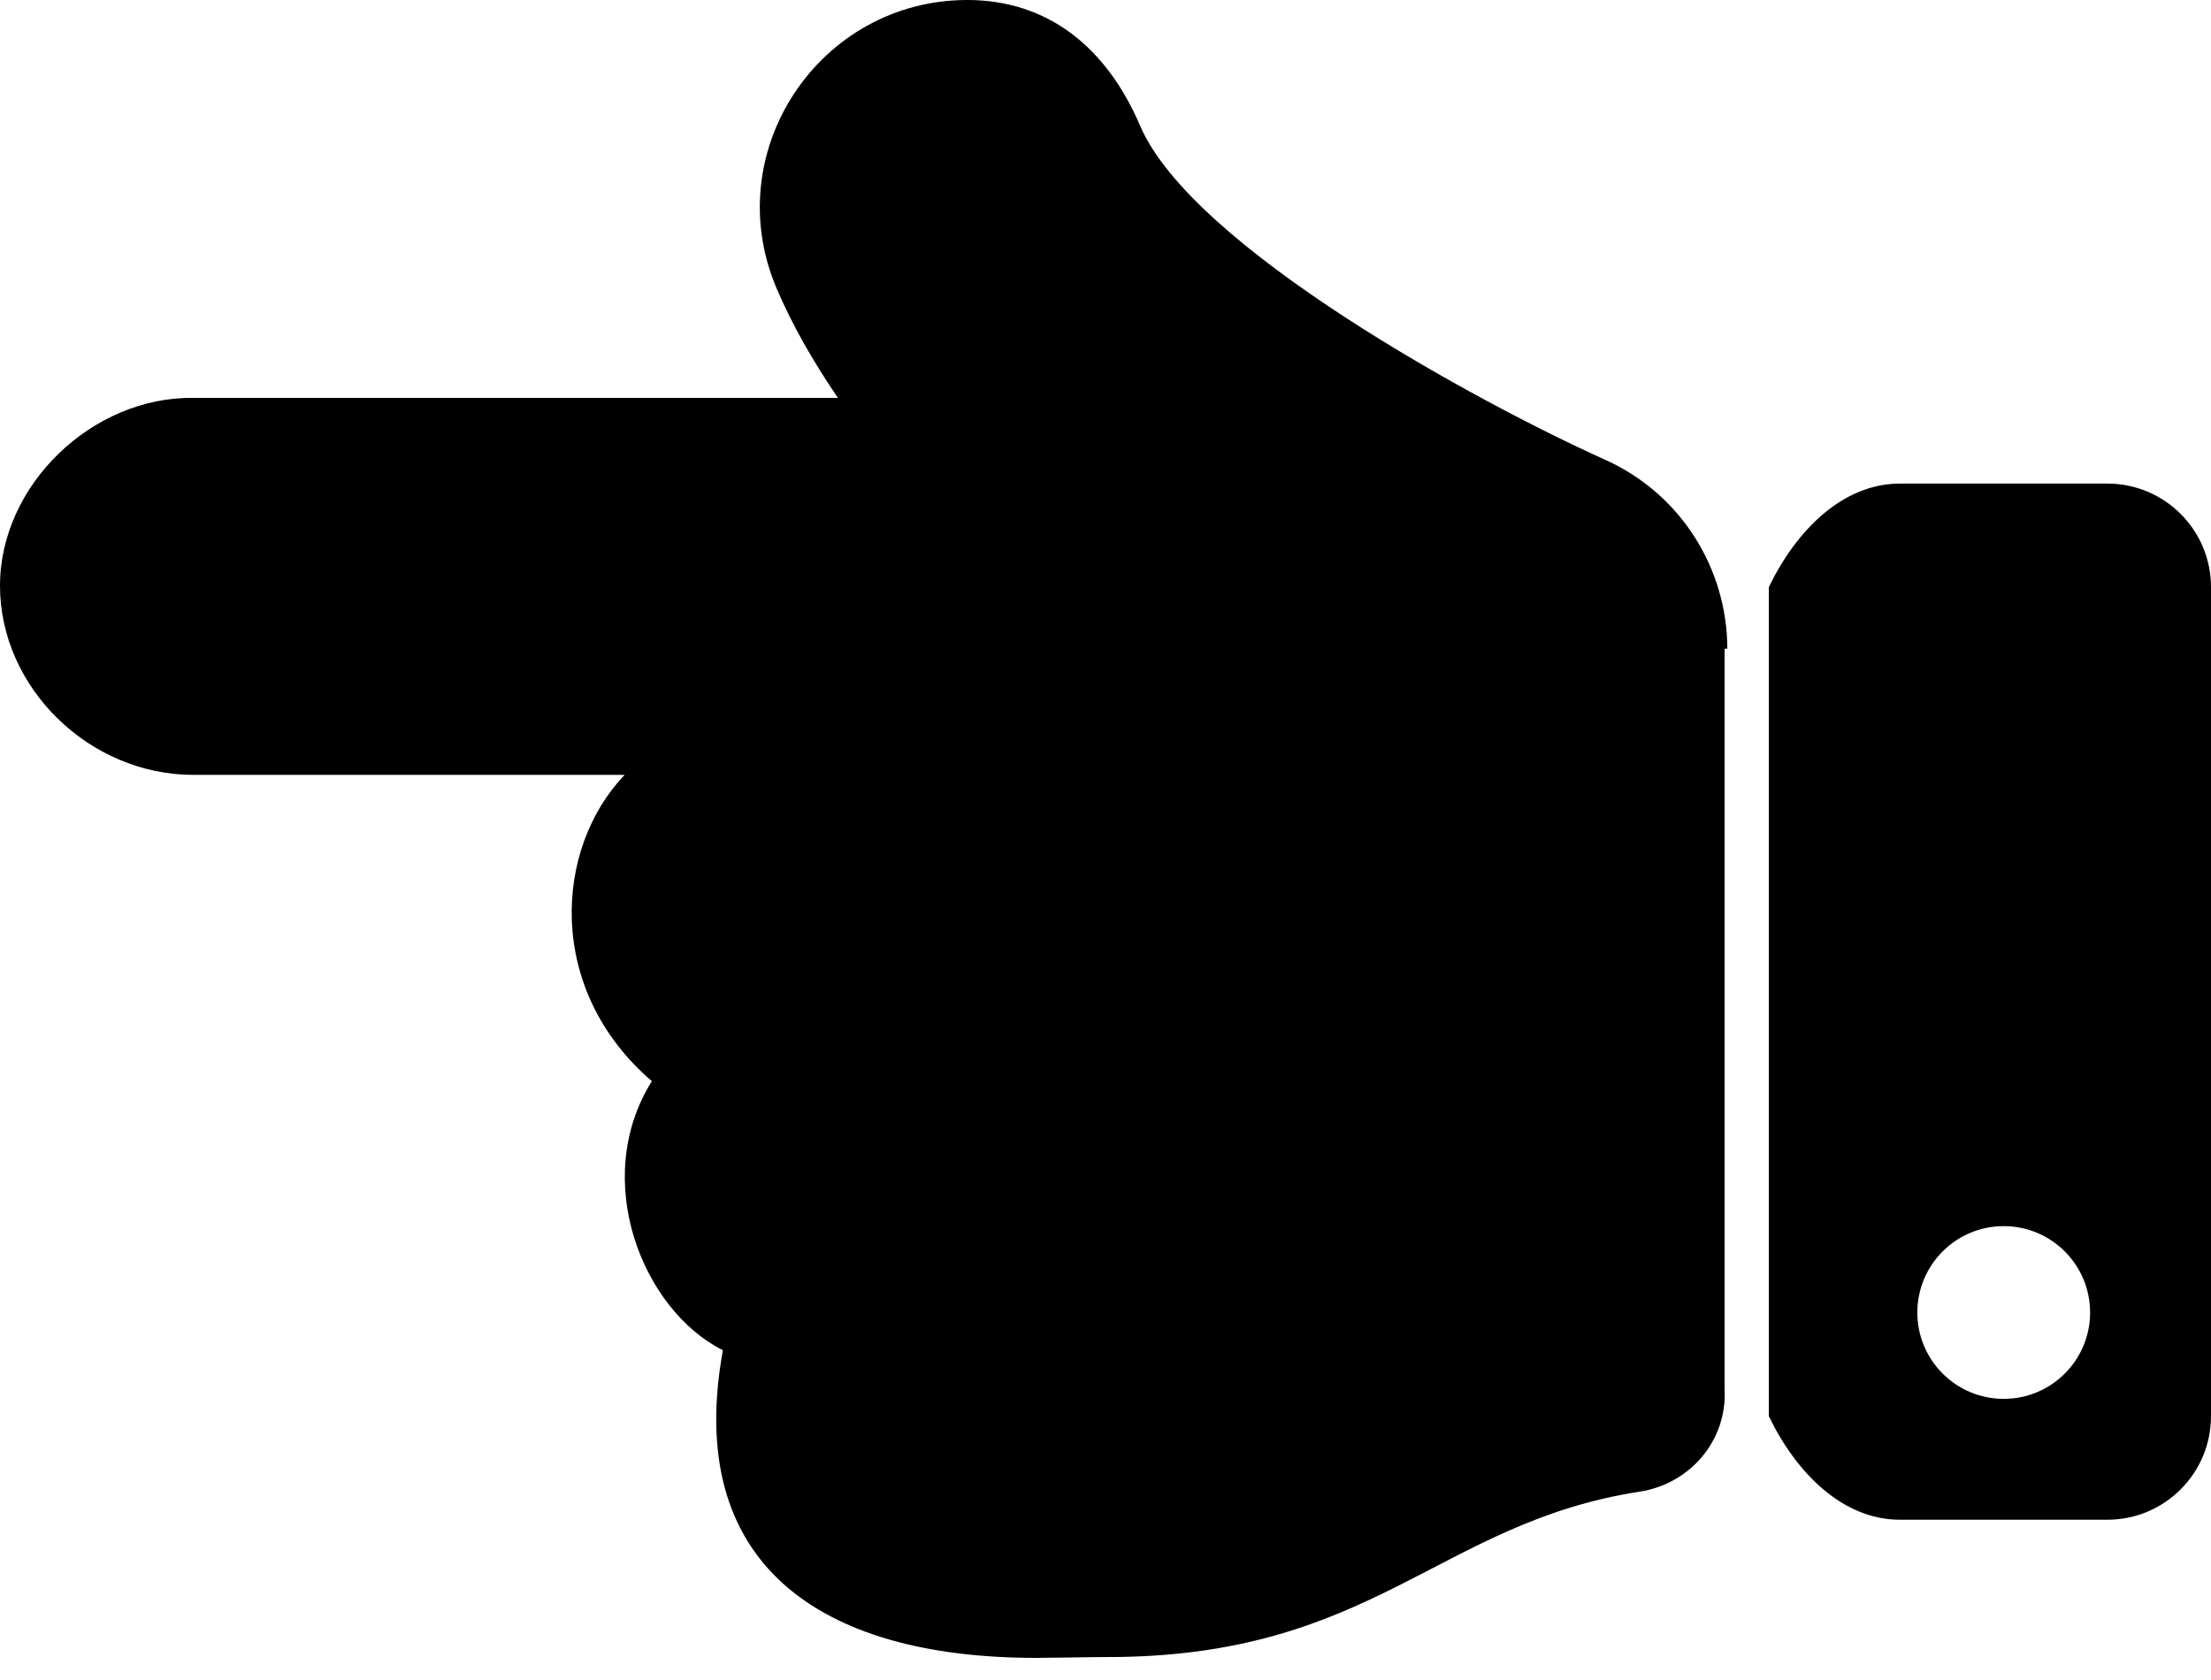 ﻿<?xml version="1.0" encoding="utf-8"?>
<svg version="1.1" xmlns:xlink="http://www.w3.org/1999/xlink" width="50px" height="38px" xmlns="http://www.w3.org/2000/svg">
  <defs>
    <pattern id="BGPattern" patternUnits="userSpaceOnUse" alignment="0 0" imageRepeat="None" />
    <mask fill="white" id="Clip1640">
      <path d="M 0 13.247  C 0 10.974  2.085 8.967  4.375 9  L 18.949 9  C 18.378 8.162  17.916 7.35  17.567 6.534  C 16.235 3.428  18.533 -0.001  21.875 0  C 23.693 0.001  25.02 1.064  25.781 2.841  C 26.965 5.603  33.462 9.123  36.283 10.392  C 38.026 11.169  39.061 12.88  39.062 14.674  L 39 14.674  L 39 31.425  C 39.062 32.578  38.223 33.563  37.083 33.739  C 32.509 34.447  31.052 37.497  25 37.481  C 24.734 37.48  23.706 37.5  23.438 37.5  C 18.491 37.5  15.471 35.34  16.348 30.541  C 14.532 29.633  13.346 26.685  14.741 24.455  C 12.334 22.387  12.53 19.192  14.126 17.527  L 4.375 17.527  C 2.017 17.527  0 15.554  0 13.247  Z M 40 13.281  C 40.625 11.987  41.674 10.938  42.969 10.938  L 47.656 10.938  C 48.951 10.938  50 11.987  50 13.281  L 50 32.031  C 50 33.326  48.951 34.375  47.656 34.375  L 42.969 34.375  C 41.674 34.375  40.625 33.326  40 32.031  L 40 13.281  Z M 43.359 29.688  C 43.359 30.766  44.234 31.641  45.312 31.641  C 46.391 31.641  47.266 30.766  47.266 29.688  C 47.266 28.609  46.391 27.734  45.312 27.734  C 44.234 27.734  43.359 28.609  43.359 29.688  Z " fill-rule="evenodd" />
    </mask>
  </defs>
  <g>
    <path d="M 0 13.247  C 0 10.974  2.085 8.967  4.375 9  L 18.949 9  C 18.378 8.162  17.916 7.35  17.567 6.534  C 16.235 3.428  18.533 -0.001  21.875 0  C 23.693 0.001  25.02 1.064  25.781 2.841  C 26.965 5.603  33.462 9.123  36.283 10.392  C 38.026 11.169  39.061 12.88  39.062 14.674  L 39 14.674  L 39 31.425  C 39.062 32.578  38.223 33.563  37.083 33.739  C 32.509 34.447  31.052 37.497  25 37.481  C 24.734 37.48  23.706 37.5  23.438 37.5  C 18.491 37.5  15.471 35.34  16.348 30.541  C 14.532 29.633  13.346 26.685  14.741 24.455  C 12.334 22.387  12.53 19.192  14.126 17.527  L 4.375 17.527  C 2.017 17.527  0 15.554  0 13.247  Z M 40 13.281  C 40.625 11.987  41.674 10.938  42.969 10.938  L 47.656 10.938  C 48.951 10.938  50 11.987  50 13.281  L 50 32.031  C 50 33.326  48.951 34.375  47.656 34.375  L 42.969 34.375  C 41.674 34.375  40.625 33.326  40 32.031  L 40 13.281  Z M 43.359 29.688  C 43.359 30.766  44.234 31.641  45.312 31.641  C 46.391 31.641  47.266 30.766  47.266 29.688  C 47.266 28.609  46.391 27.734  45.312 27.734  C 44.234 27.734  43.359 28.609  43.359 29.688  Z " fill-rule="nonzero" fill="rgba(0, 0, 0, 1)" stroke="none" class="fill" />
    <path d="M 0 13.247  C 0 10.974  2.085 8.967  4.375 9  L 18.949 9  C 18.378 8.162  17.916 7.35  17.567 6.534  C 16.235 3.428  18.533 -0.001  21.875 0  C 23.693 0.001  25.02 1.064  25.781 2.841  C 26.965 5.603  33.462 9.123  36.283 10.392  C 38.026 11.169  39.061 12.88  39.062 14.674  L 39 14.674  L 39 31.425  C 39.062 32.578  38.223 33.563  37.083 33.739  C 32.509 34.447  31.052 37.497  25 37.481  C 24.734 37.48  23.706 37.5  23.438 37.5  C 18.491 37.5  15.471 35.34  16.348 30.541  C 14.532 29.633  13.346 26.685  14.741 24.455  C 12.334 22.387  12.53 19.192  14.126 17.527  L 4.375 17.527  C 2.017 17.527  0 15.554  0 13.247  Z " stroke-width="0" stroke-dasharray="0" stroke="rgba(255, 255, 255, 0)" fill="none" class="stroke" mask="url(#Clip1640)" />
    <path d="M 40 13.281  C 40.625 11.987  41.674 10.938  42.969 10.938  L 47.656 10.938  C 48.951 10.938  50 11.987  50 13.281  L 50 32.031  C 50 33.326  48.951 34.375  47.656 34.375  L 42.969 34.375  C 41.674 34.375  40.625 33.326  40 32.031  L 40 13.281  Z " stroke-width="0" stroke-dasharray="0" stroke="rgba(255, 255, 255, 0)" fill="none" class="stroke" mask="url(#Clip1640)" />
    <path d="M 43.359 29.688  C 43.359 30.766  44.234 31.641  45.312 31.641  C 46.391 31.641  47.266 30.766  47.266 29.688  C 47.266 28.609  46.391 27.734  45.312 27.734  C 44.234 27.734  43.359 28.609  43.359 29.688  Z " stroke-width="0" stroke-dasharray="0" stroke="rgba(255, 255, 255, 0)" fill="none" class="stroke" mask="url(#Clip1640)" />
  </g>
</svg>